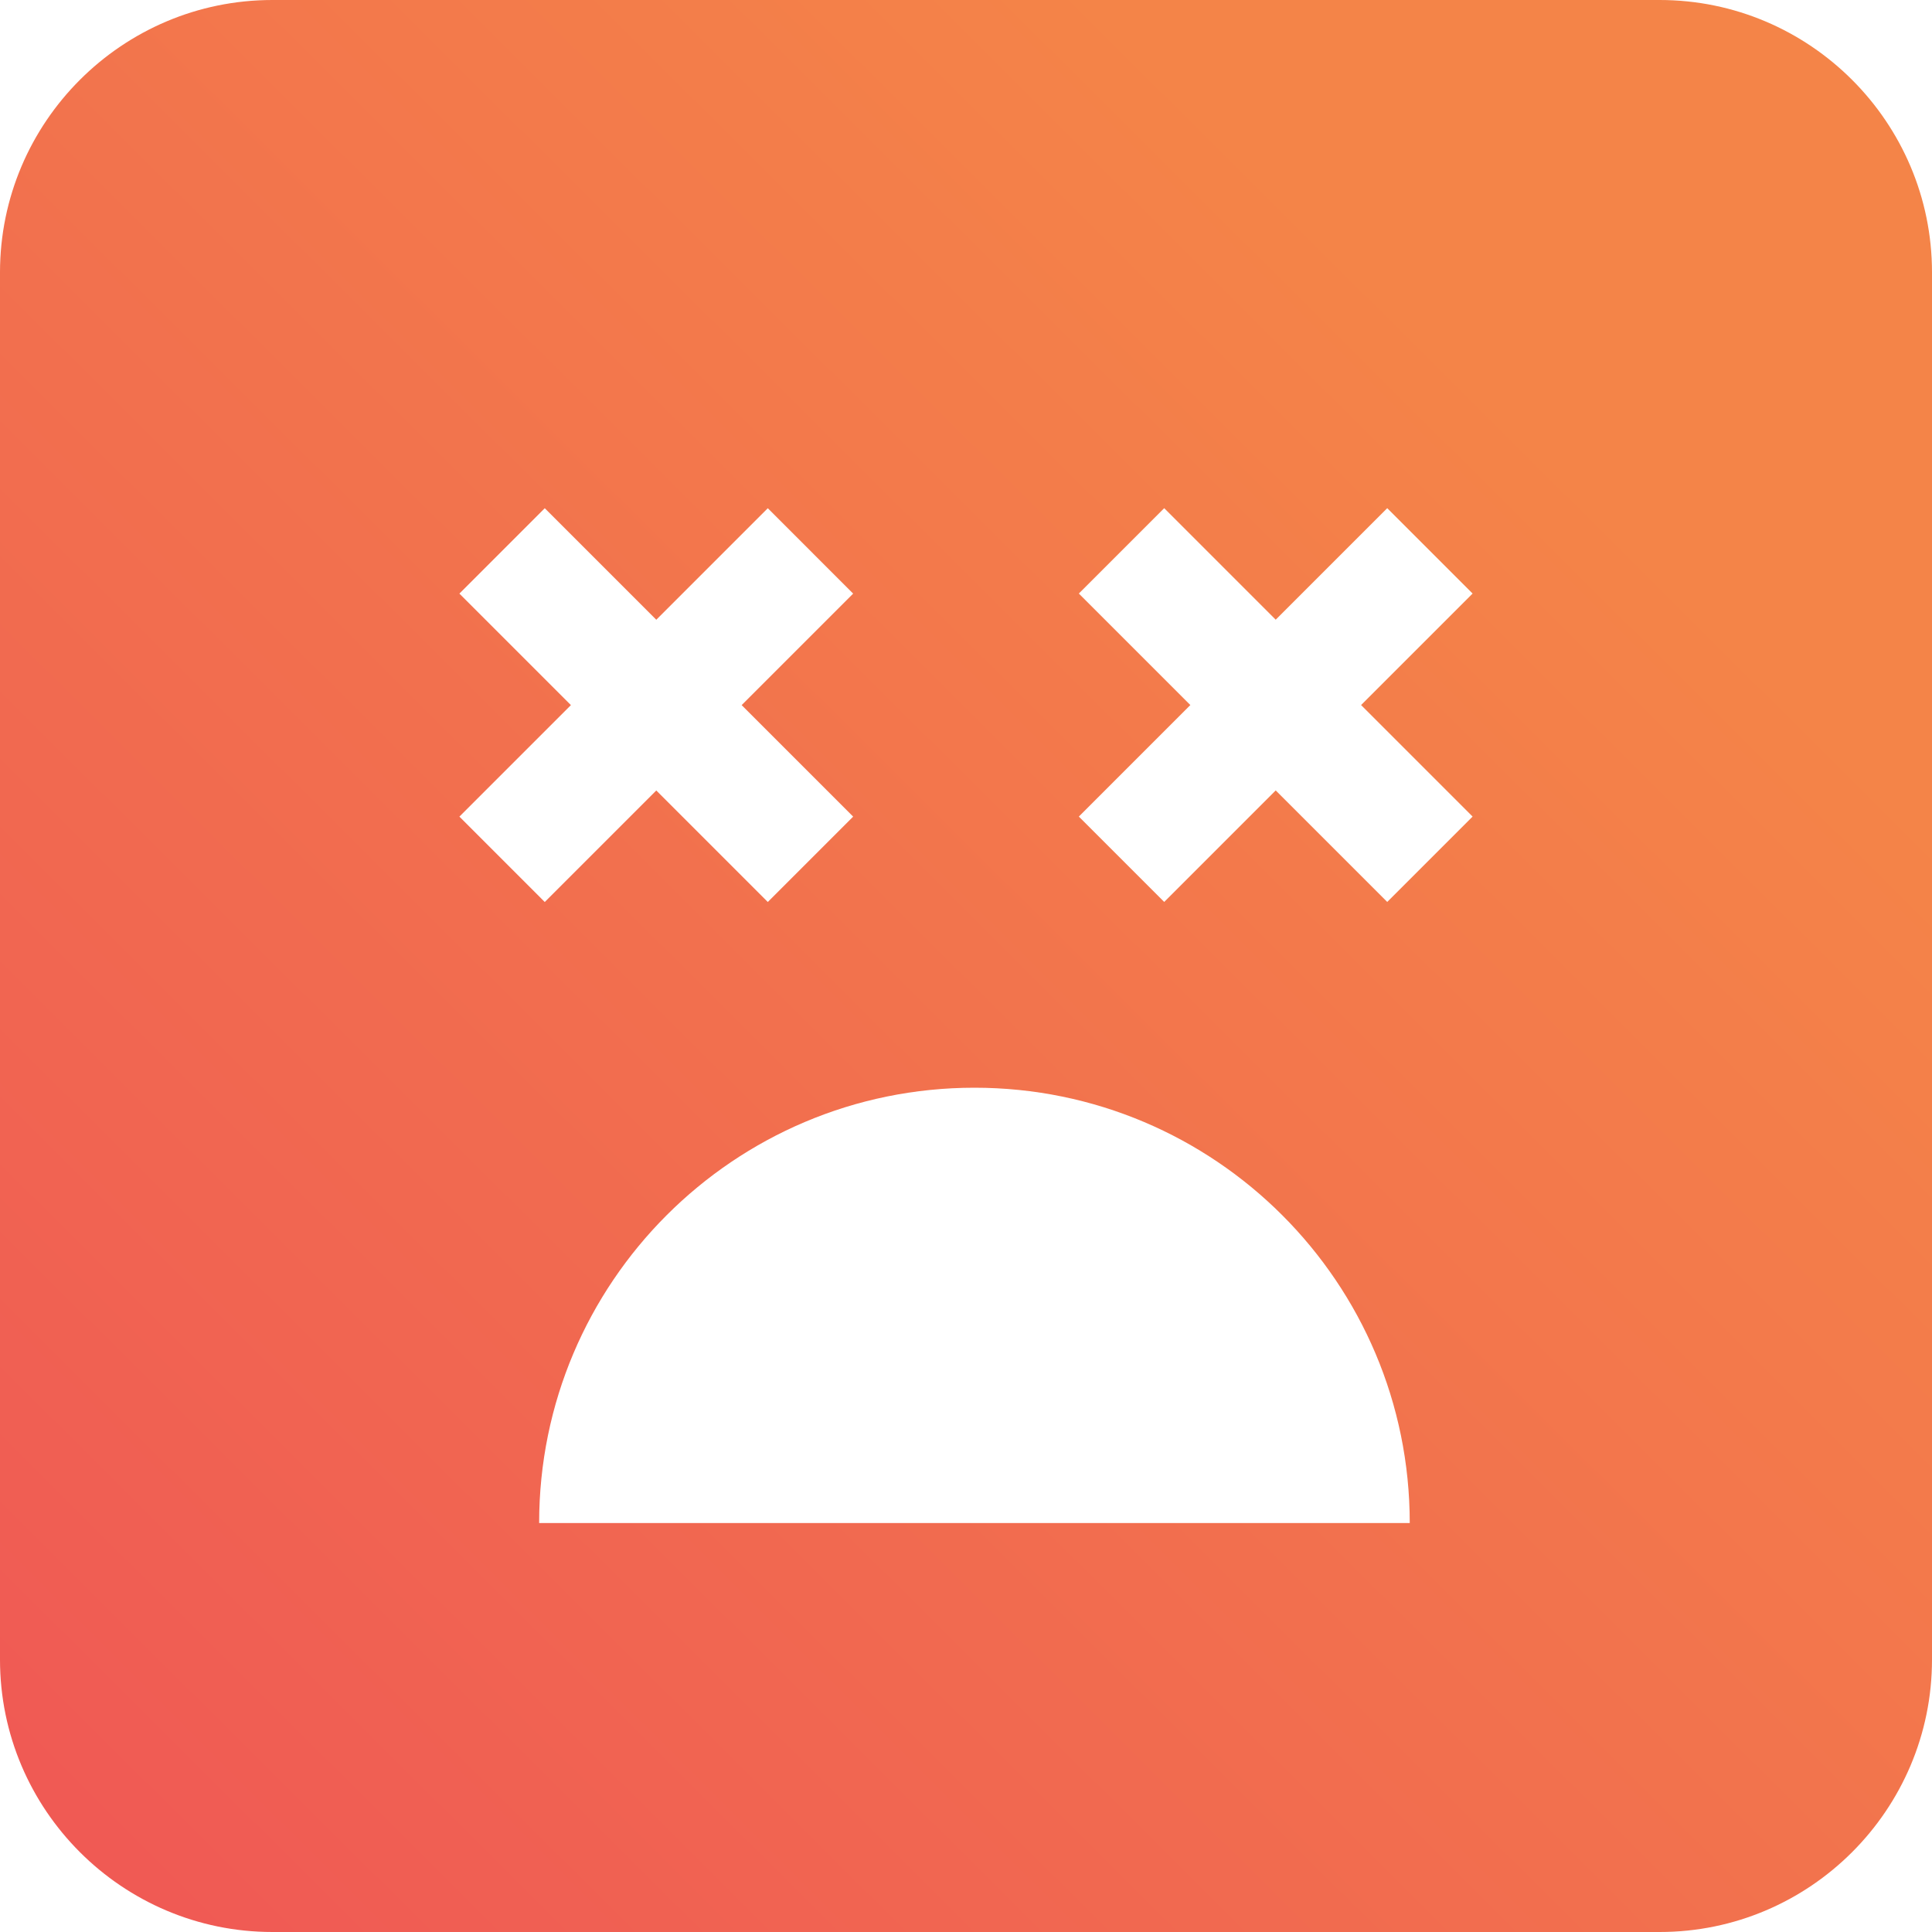 <svg width="120" height="120" viewBox="0 0 120 120" fill="none" xmlns="http://www.w3.org/2000/svg">
<path fill-rule="evenodd" clip-rule="evenodd" d="M103.08 0H16.92C7.59 0 0 7.59 0 16.92V103.084C0 112.41 7.59 120 16.92 120H103.084C112.41 120 120 112.41 120 103.08V16.92C120 7.59 112.41 0 103.08 0ZM28.534 36.87L33.836 31.567L40.763 38.494L47.689 31.567L52.991 36.87L46.065 43.796L52.991 50.722L47.689 56.025L40.763 49.099L33.836 56.025L28.534 50.722L35.46 43.796L28.534 36.87ZM33.487 94.597C33.487 79.665 45.593 67.56 60.525 67.56C75.457 67.56 87.562 79.665 87.562 94.597H33.487ZM91.466 50.719L86.164 56.021L79.237 49.095L72.311 56.021L67.009 50.719L73.935 43.792L67.009 36.866L72.311 31.564L79.237 38.49L86.164 31.564L91.466 36.866L84.54 43.792L91.466 50.719Z" fill="url(#paint0_linear)"/>
<defs>
<linearGradient id="paint0_linear" x1="23.197" y1="240.107" x2="165.795" y2="96.949" gradientUnits="userSpaceOnUse">
<stop stop-color="#ED405C"/>
<stop offset="1" stop-color="#F48448"/>
</linearGradient>
</defs>
</svg>
